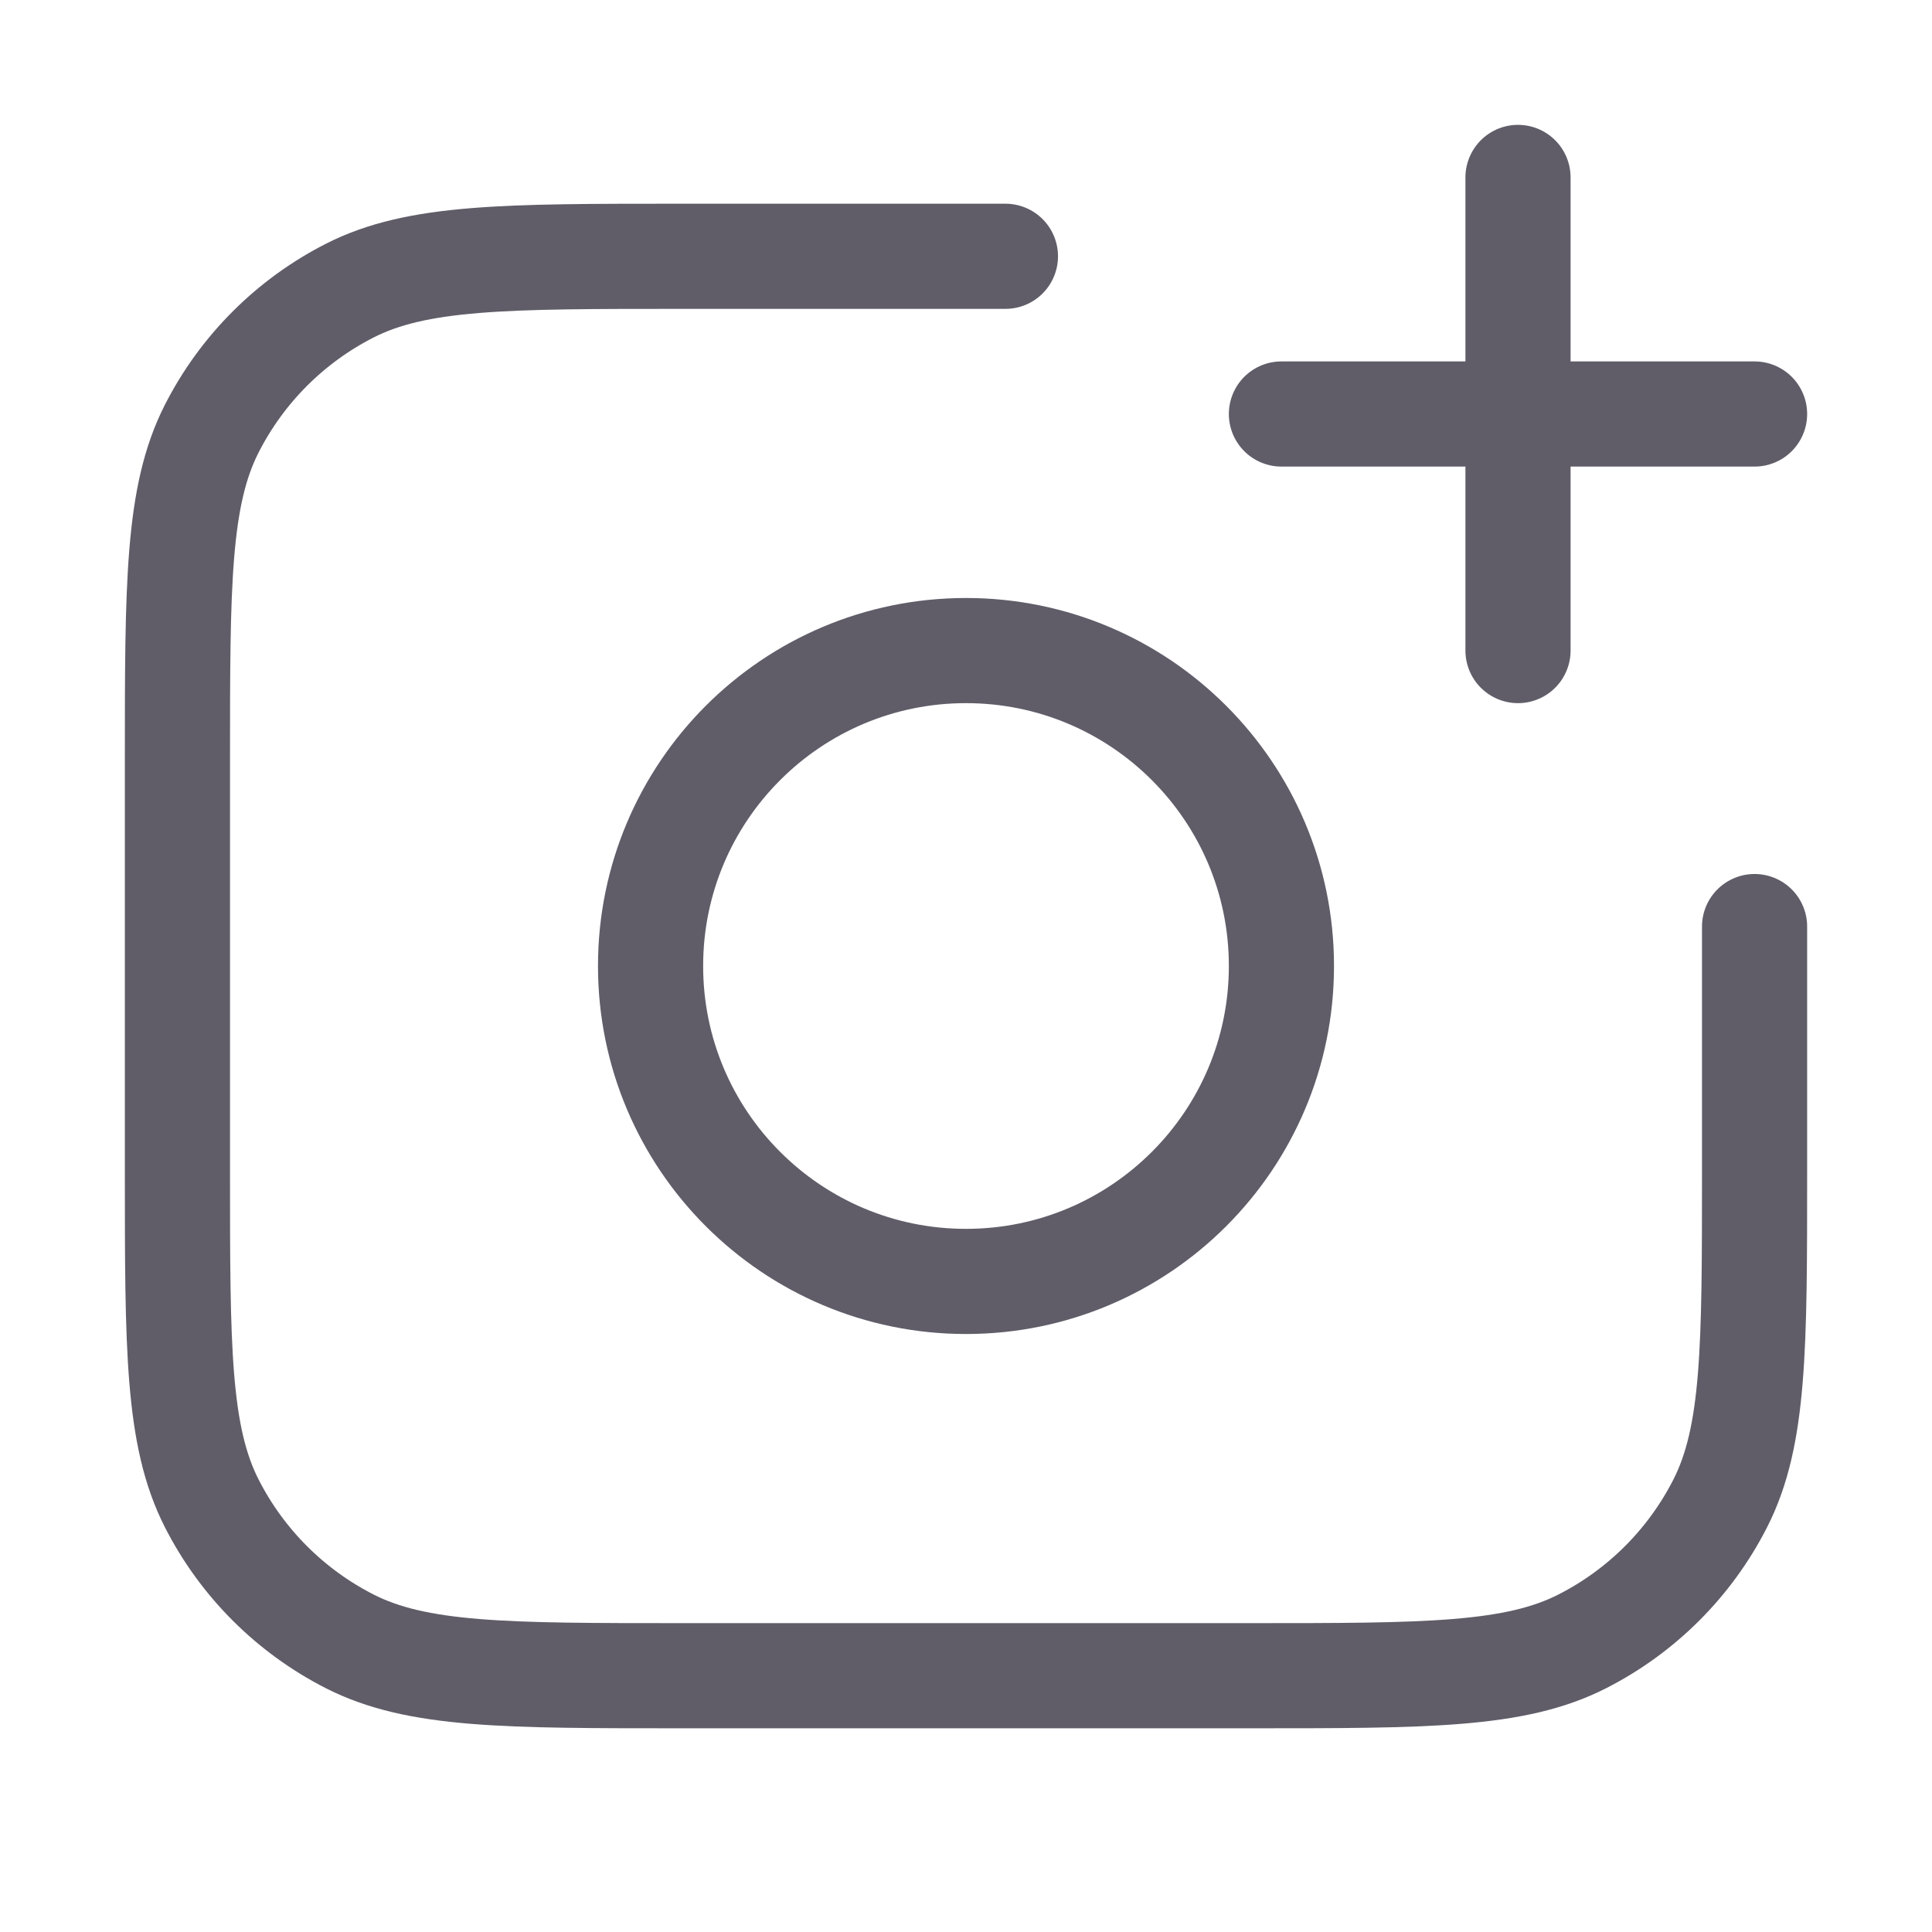 <svg width="49" height="49" viewBox="0 0 49 49" fill="none" xmlns="http://www.w3.org/2000/svg">
<path d="M44.5 23.5V29.7C44.5 34.18 44.5 36.421 43.628 38.132C42.861 39.637 41.637 40.861 40.132 41.628C38.421 42.5 36.18 42.5 31.7 42.5H17.3C12.82 42.5 10.579 42.5 8.868 41.628C7.363 40.861 6.139 39.637 5.372 38.132C4.5 36.421 4.5 34.18 4.5 29.7V19.3C4.5 14.82 4.5 12.579 5.372 10.868C6.139 9.363 7.363 8.139 8.868 7.372C10.579 6.5 12.82 6.5 17.3 6.5H25.5M38.5 16.5V4.5M32.5 10.5H44.5M32.5 24.5C32.5 28.918 28.918 32.5 24.5 32.5C20.082 32.5 16.5 28.918 16.5 24.5C16.5 20.082 20.082 16.5 24.5 16.5C28.918 16.5 32.5 20.082 32.5 24.5Z" stroke="#605D69" stroke-width="2.667" stroke-linecap="round" stroke-linejoin="round"/>
</svg>
